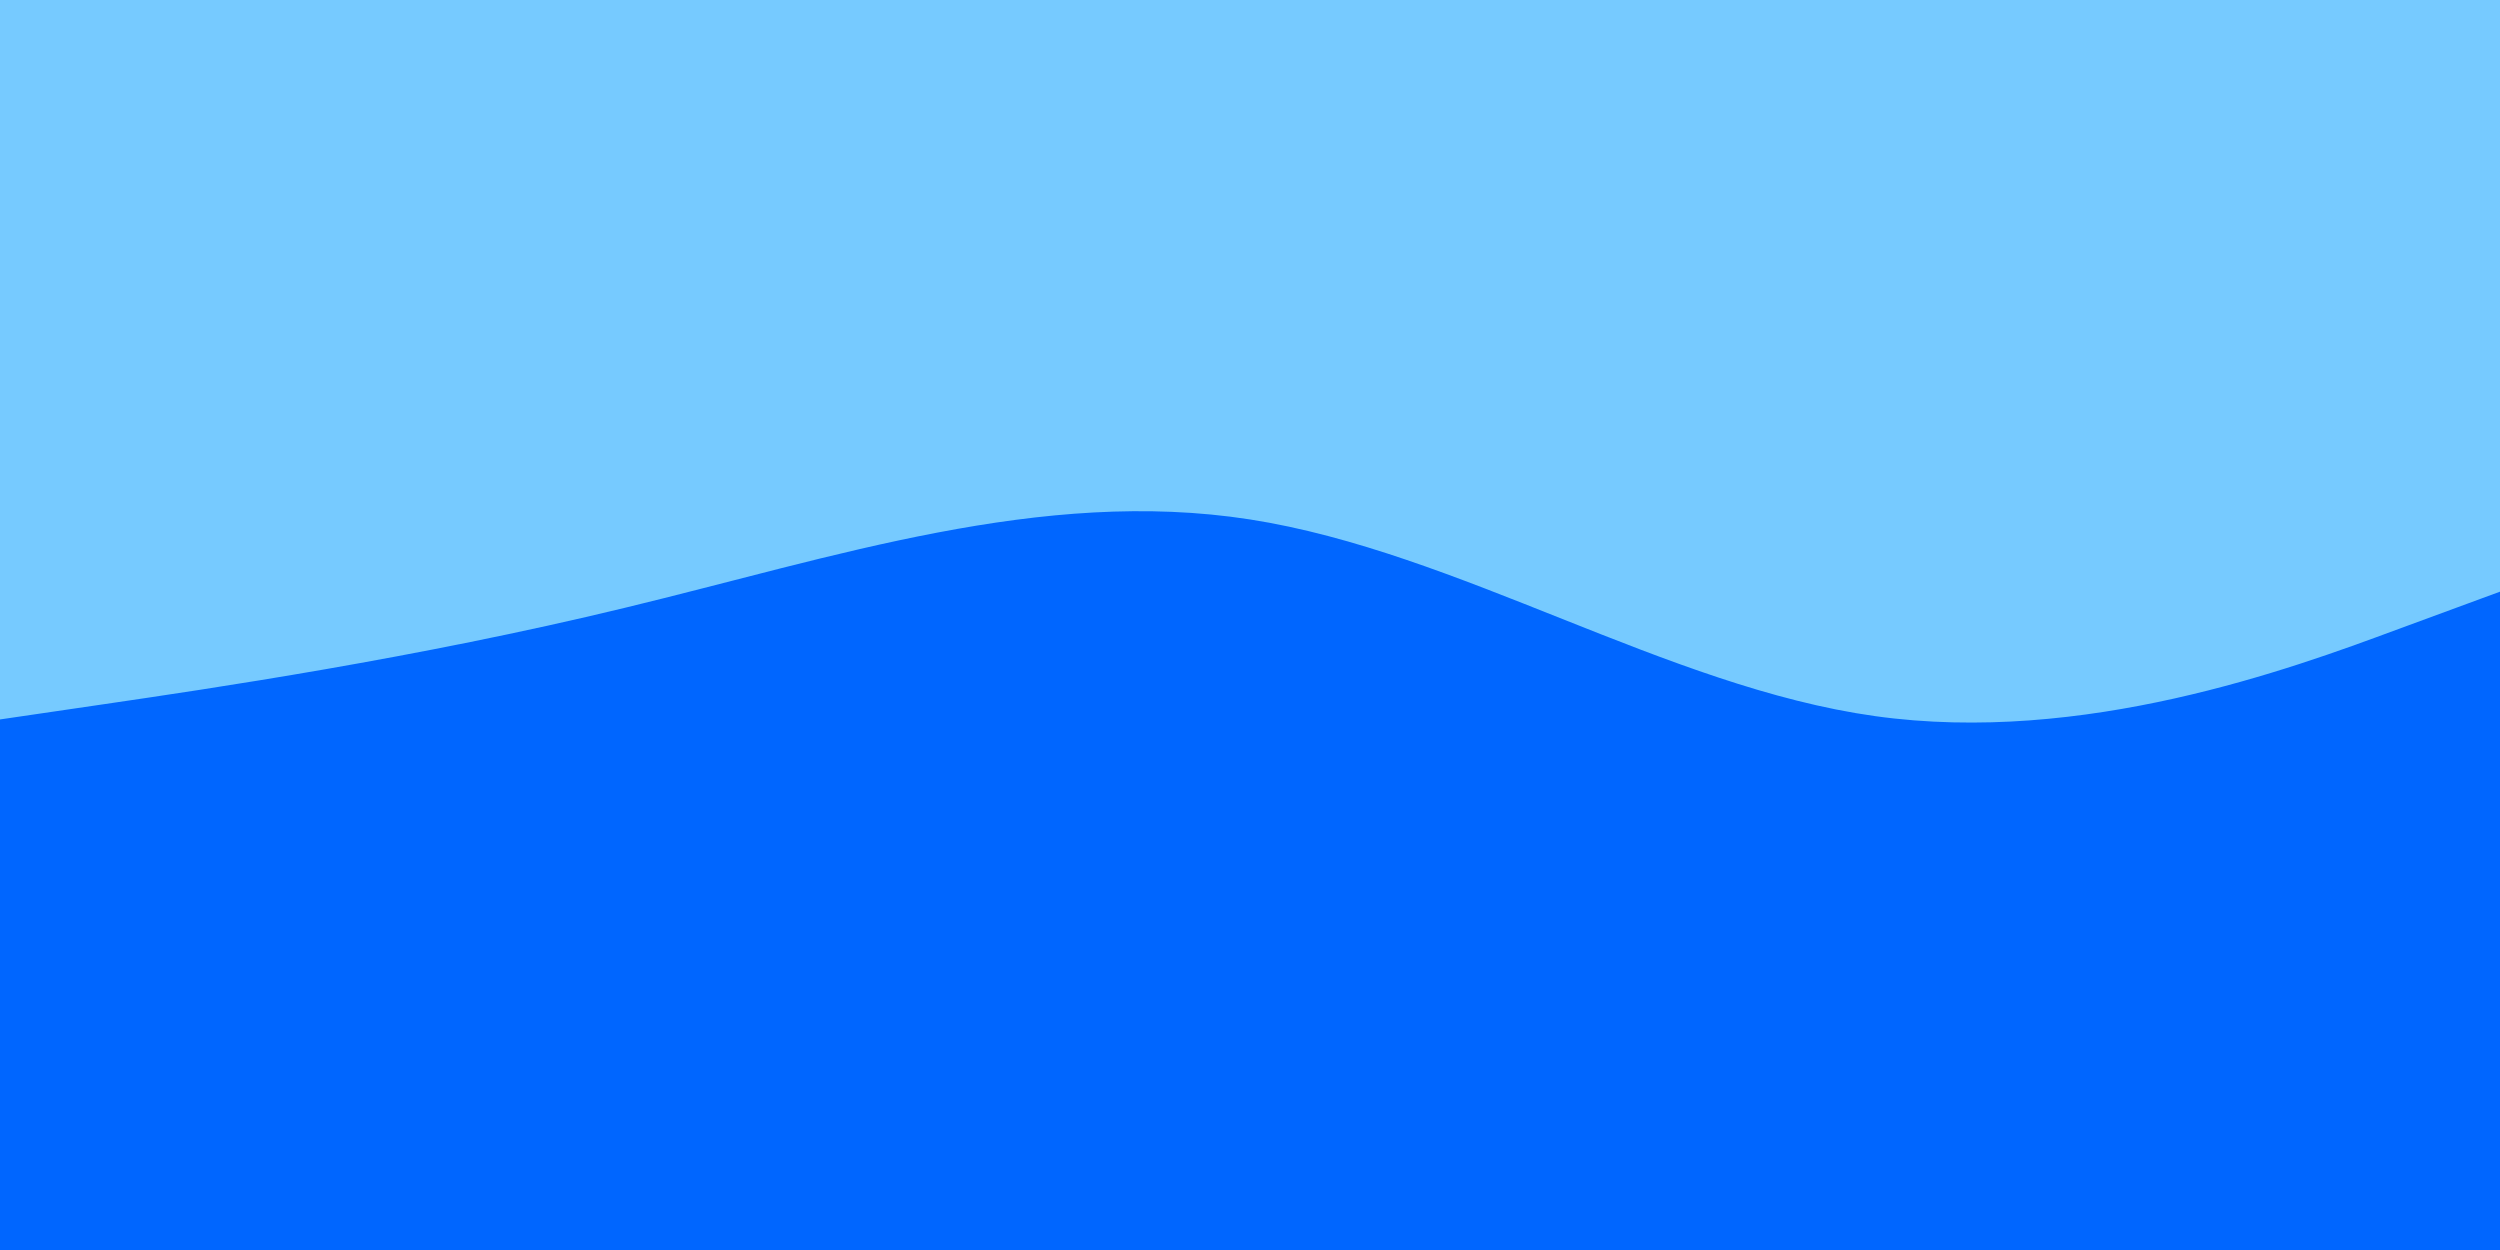 <svg id="visual" viewBox="0 0 900 450" width="900" height="450" xmlns="http://www.w3.org/2000/svg" xmlns:xlink="http://www.w3.org/1999/xlink" version="1.1"><rect x="0" y="0" width="900" height="450" fill="#76CAFF"></rect><path d="M0 259L37.5 253.5C75 248 150 237 225 218.8C300 200.7 375 175.3 450 187C525 198.7 600 247.3 675 257.8C750 268.3 825 240.7 862.5 226.8L900 213L900 451L862.5 451C825 451 750 451 675 451C600 451 525 451 450 451C375 451 300 451 225 451C150 451 75 451 37.5 451L0 451Z" fill="#0066FF" stroke-linecap="round" stroke-linejoin="miter"></path></svg>